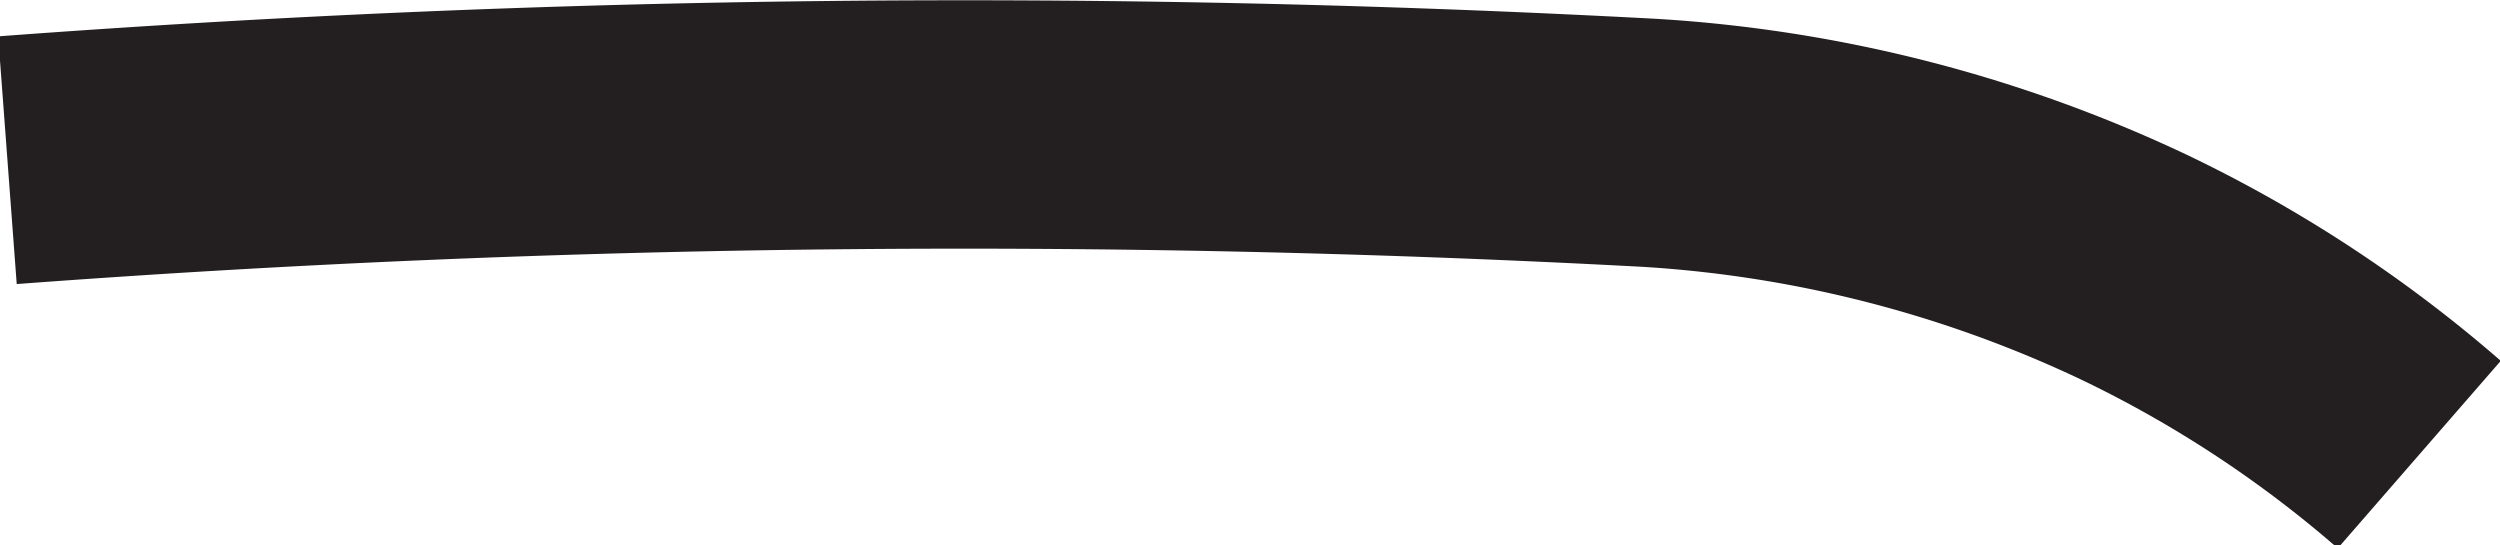 <svg xmlns="http://www.w3.org/2000/svg" viewBox="0 0 20.13 4.39"><defs><style>.cls-1{fill:none;stroke:#231f20;stroke-miterlimit:10;stroke-width:2px;}</style></defs><g id="Layer_2" data-name="Layer 2"><g id="Layer_1-2" data-name="Layer 1"><path class="cls-1" d="M.06,1.29a103.17,103.17,0,0,1,13.22-.14,10.61,10.61,0,0,1,3.9,1,10.23,10.23,0,0,1,2.3,1.51"/></g></g></svg>